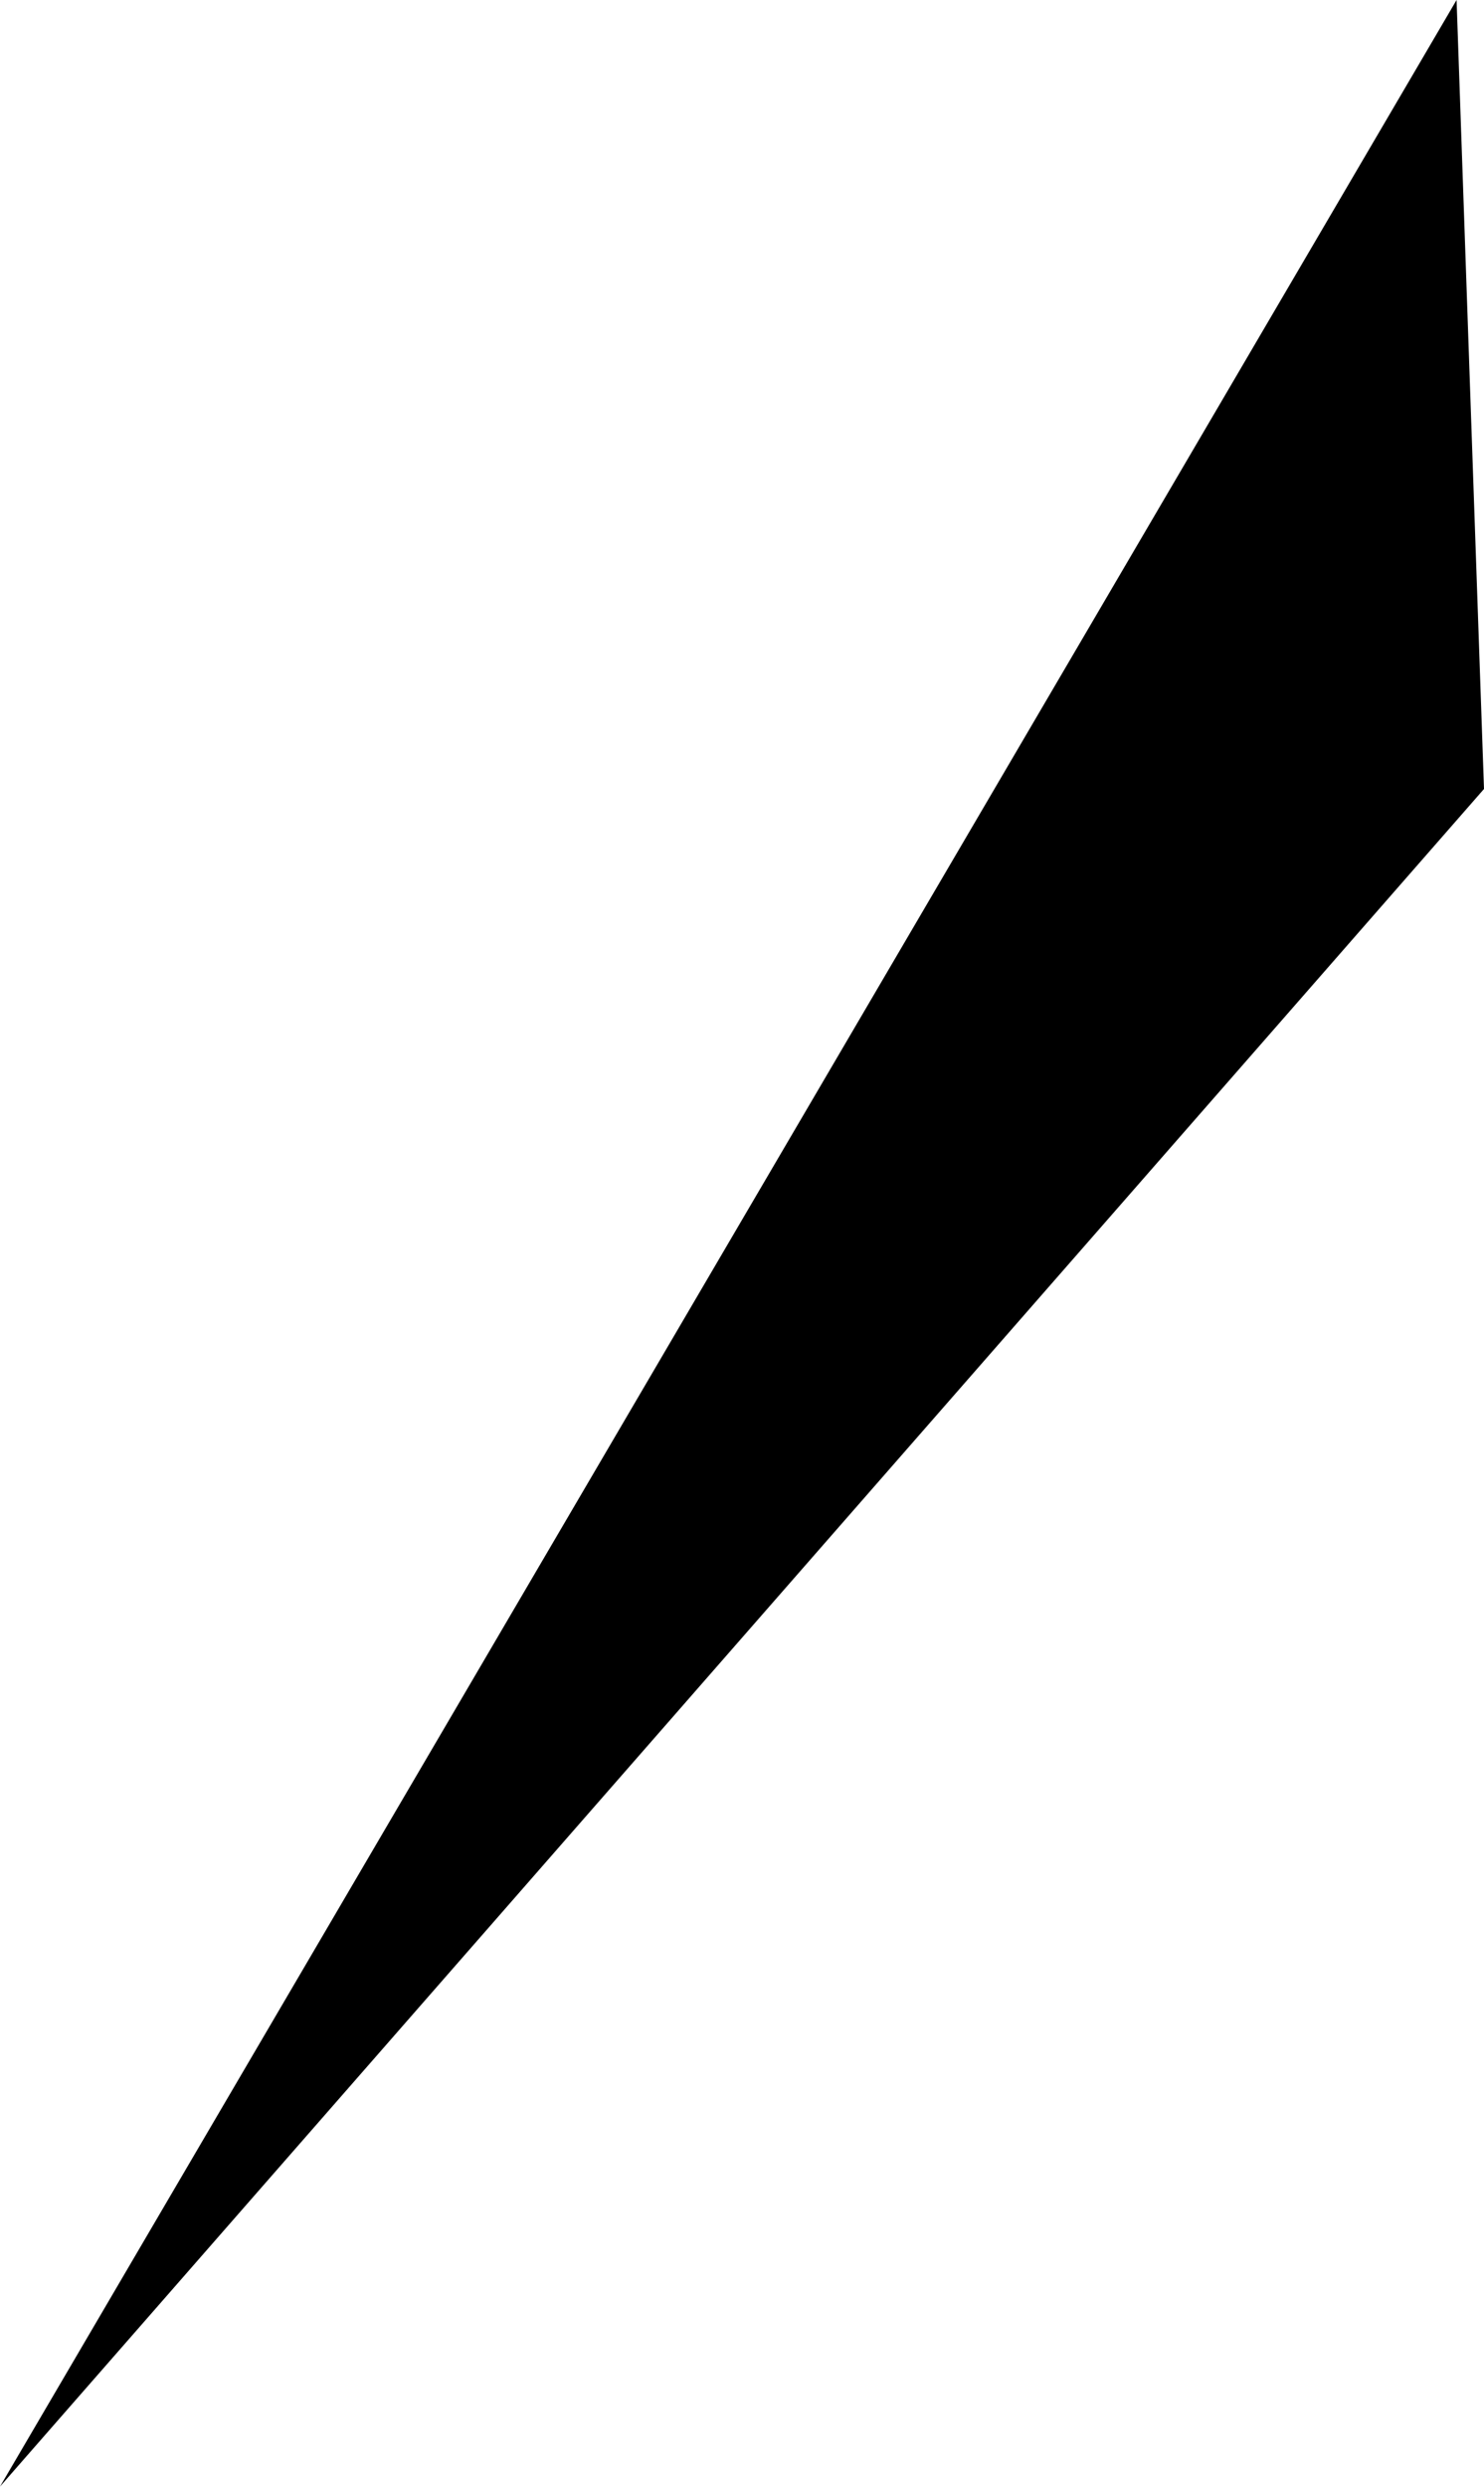 <svg width="37" height="62" viewBox="0 0 37 62" fill="none" xmlns="http://www.w3.org/2000/svg">
<path opacity="0.46" d="M6.14463e-06 61.987L36.316 7.87177e-06L37 19.668L6.14463e-06 61.987Z" fill="#1E5EFF" style="fill:#1E5EFF;fill:color(display-p3 0.119 0.369 1);fill-opacity:1;"/>
</svg>
